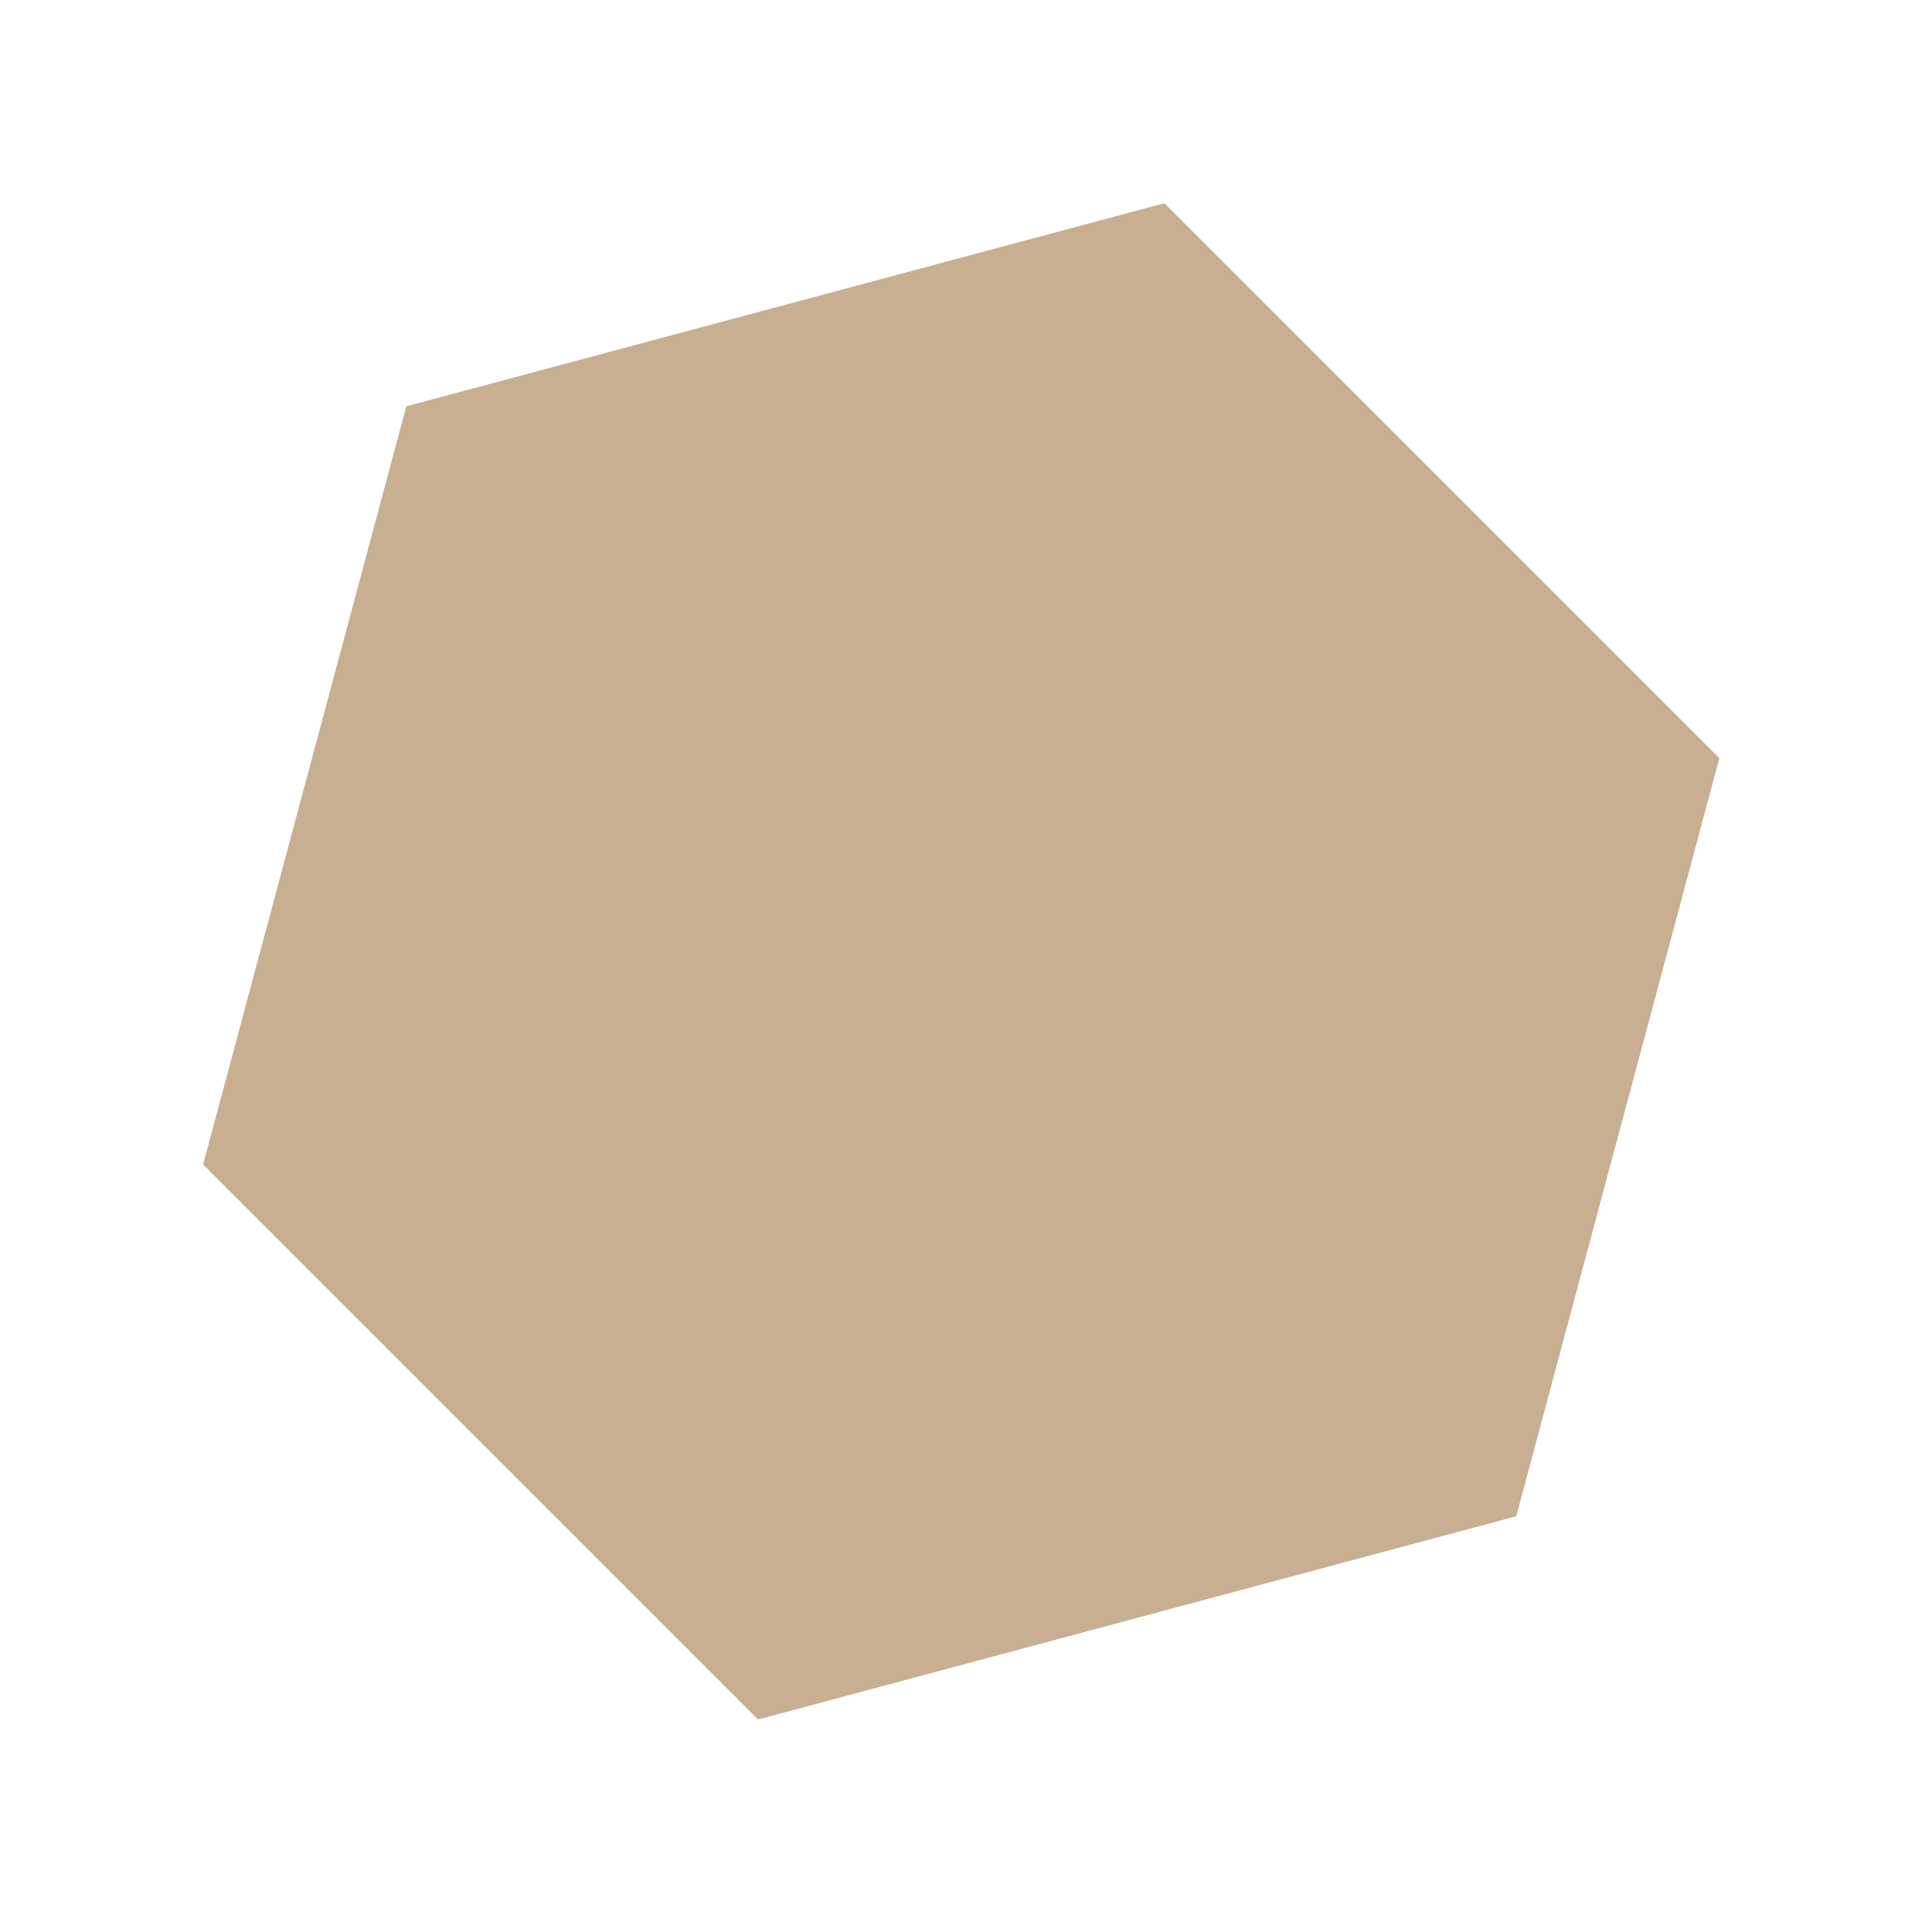 <svg xmlns="http://www.w3.org/2000/svg" width="16" height="16" viewBox="0 0 16 16"><rect id="frame" width="16" height="16" fill="none"/><path fill="#C8AF91" d="M9.643 1.683l4.596 4.596-1.682 6.278-6.279 1.683-4.596-4.596 1.683-6.279z"/></svg>